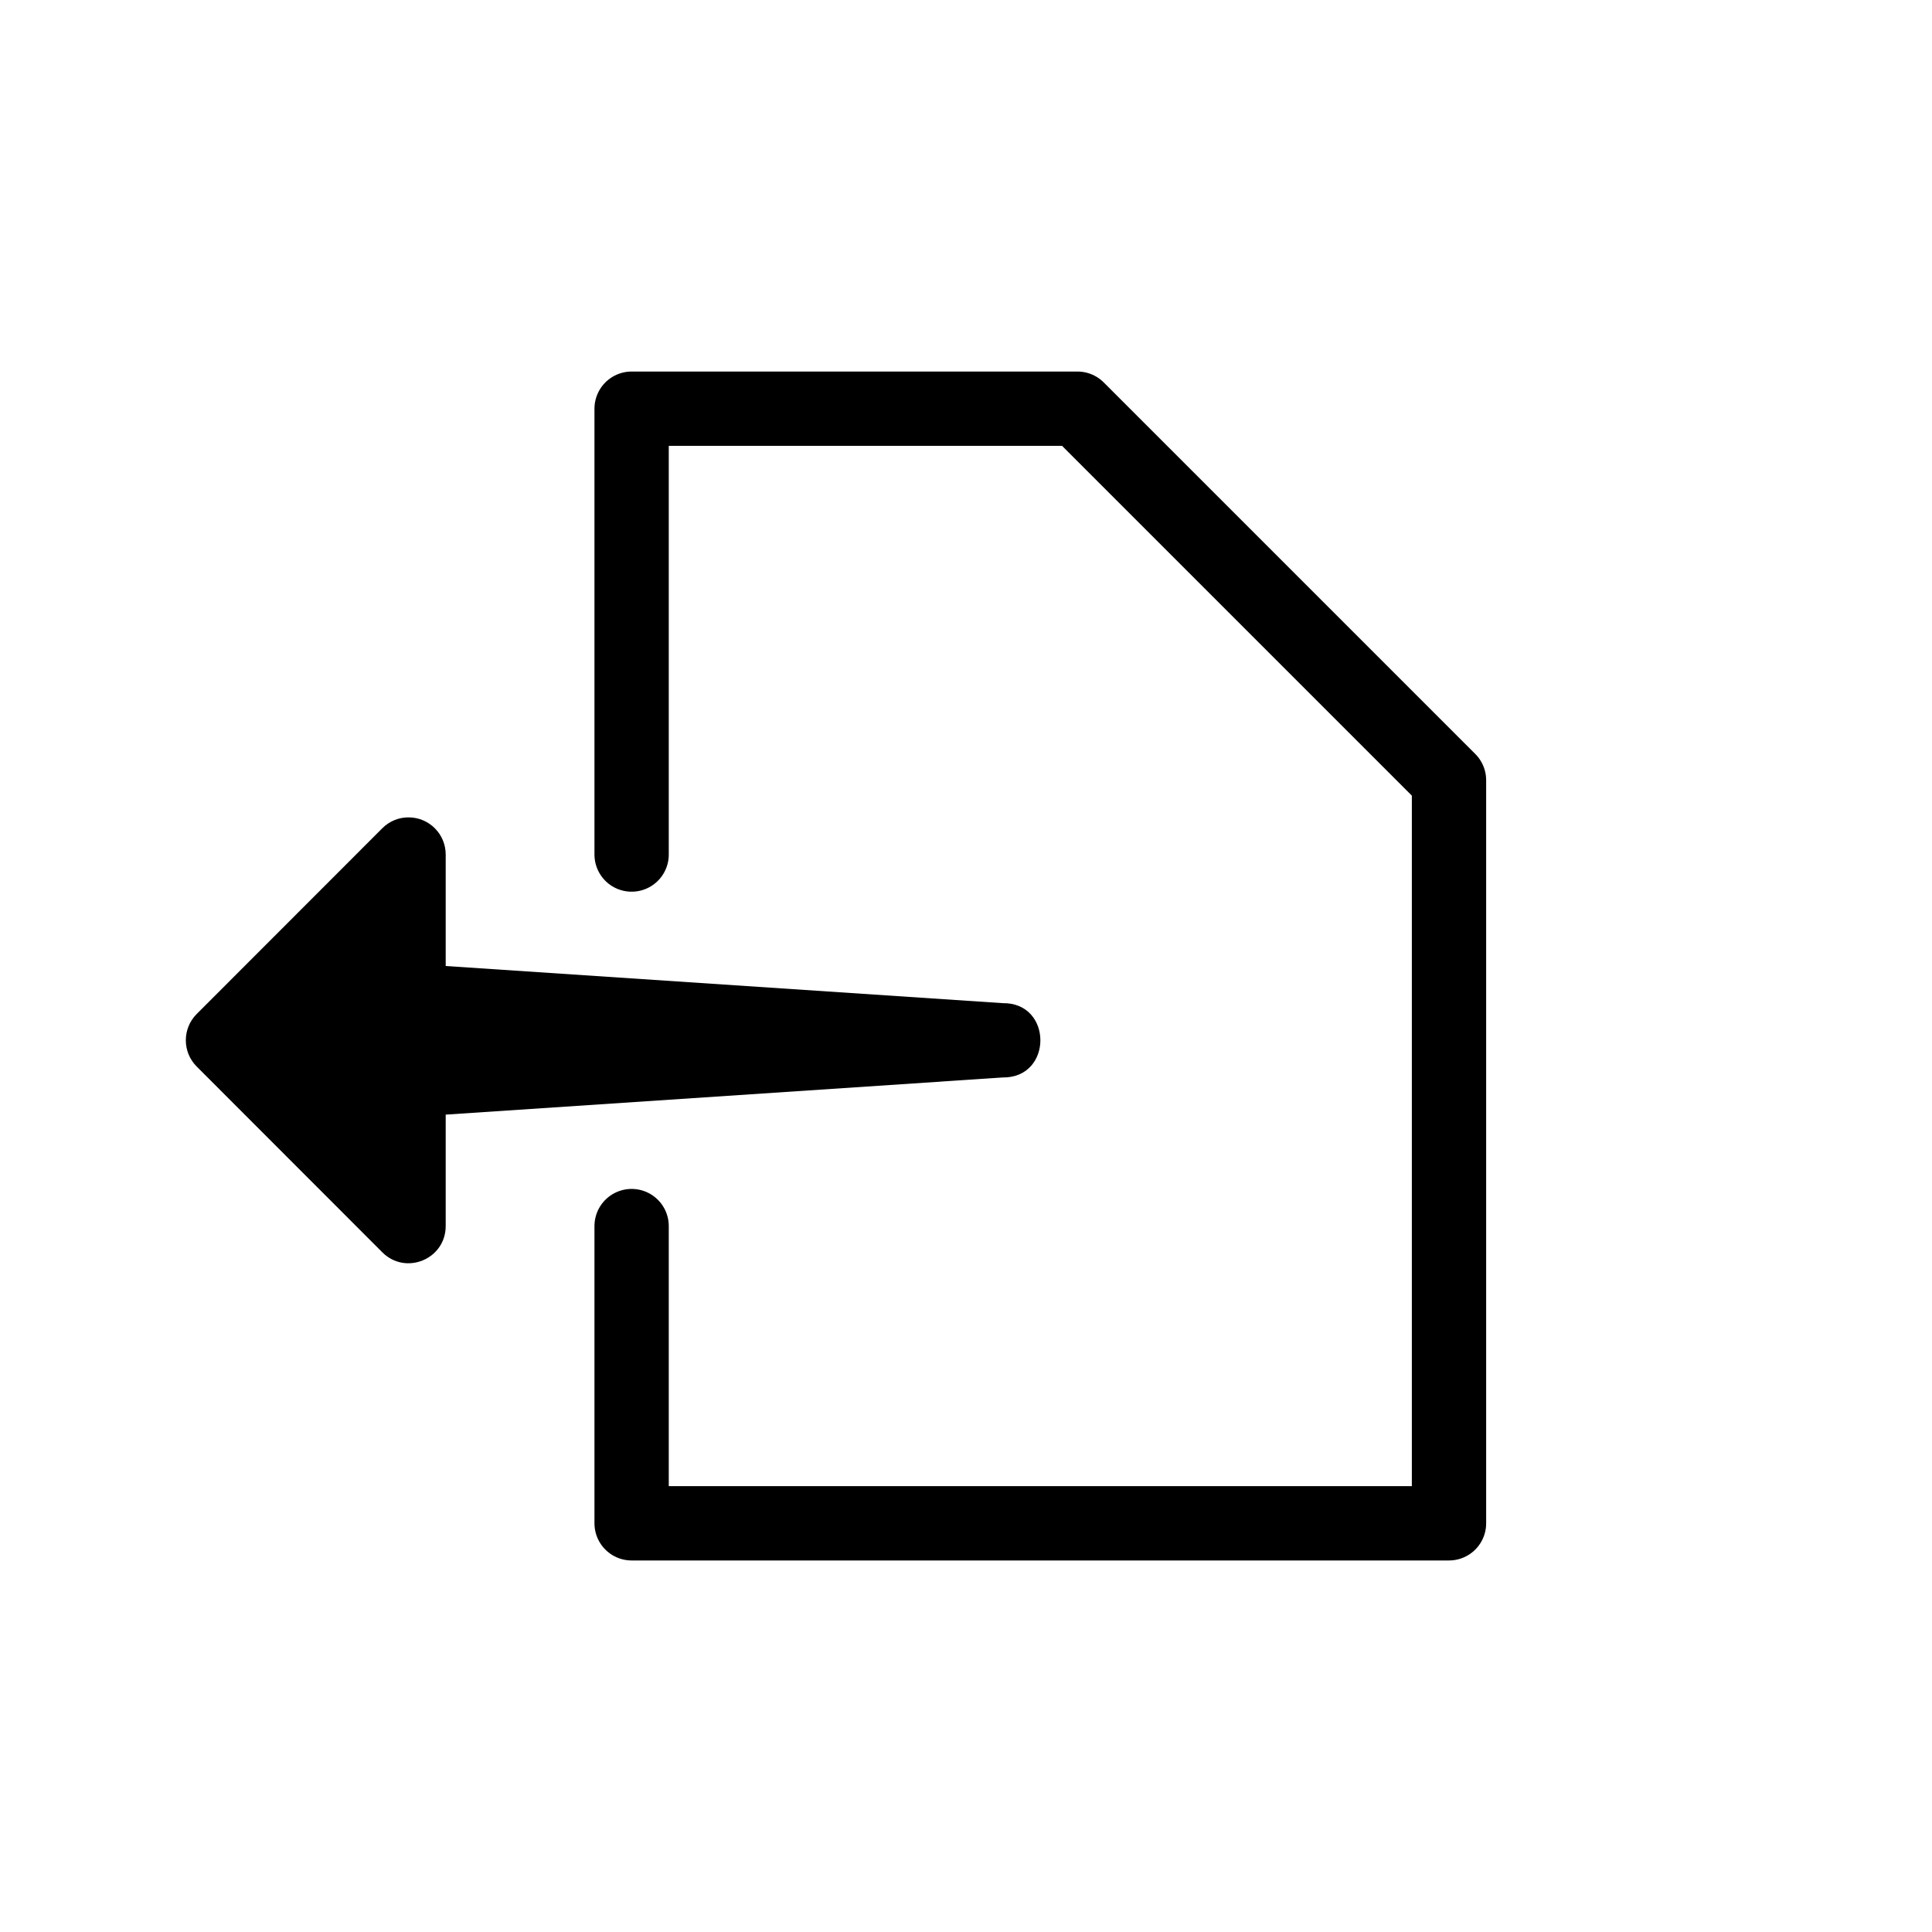 <svg width="26" height="26" viewBox="0 0 26 26" xmlns="http://www.w3.org/2000/svg">
<path d="m 5.506,11 c 0.273,0.004 0.492,0.227 0.492,0.5 l 0,1.5 7.496,0.5 c 0.676,-0.01 0.676,1.009 0,1 l -7.496,0.5 0,1.5 c -1.7e-4,0.445 -0.538,0.668 -0.853,0.353 l -2.498,-2.5 c -0.195,-0.195 -0.195,-0.512 0,-0.707 l 2.498,-2.5 c 0.096,-0.096 0.226,-0.149 0.361,-0.146 z" style="opacity: 1; fill: #000000; fill-opacity: 1; stroke: none; stroke-width: 1px; stroke-linecap: butt; stroke-linejoin: round; stroke-miterlimit: 4; stroke-dasharray: none; stroke-dashoffset: 0; stroke-opacity: 1;" />
<path d="m 8.5,11.5 0,-6 6,0 5,5 0,10 -11,0 0,-4" style="opacity: 1; fill: none; fill-opacity: 1; stroke: #000000; stroke-width: 1; stroke-linecap: round; stroke-linejoin: round; stroke-miterlimit: 4; stroke-dasharray: none; stroke-dashoffset: 0; stroke-opacity: 1;" />
</svg>